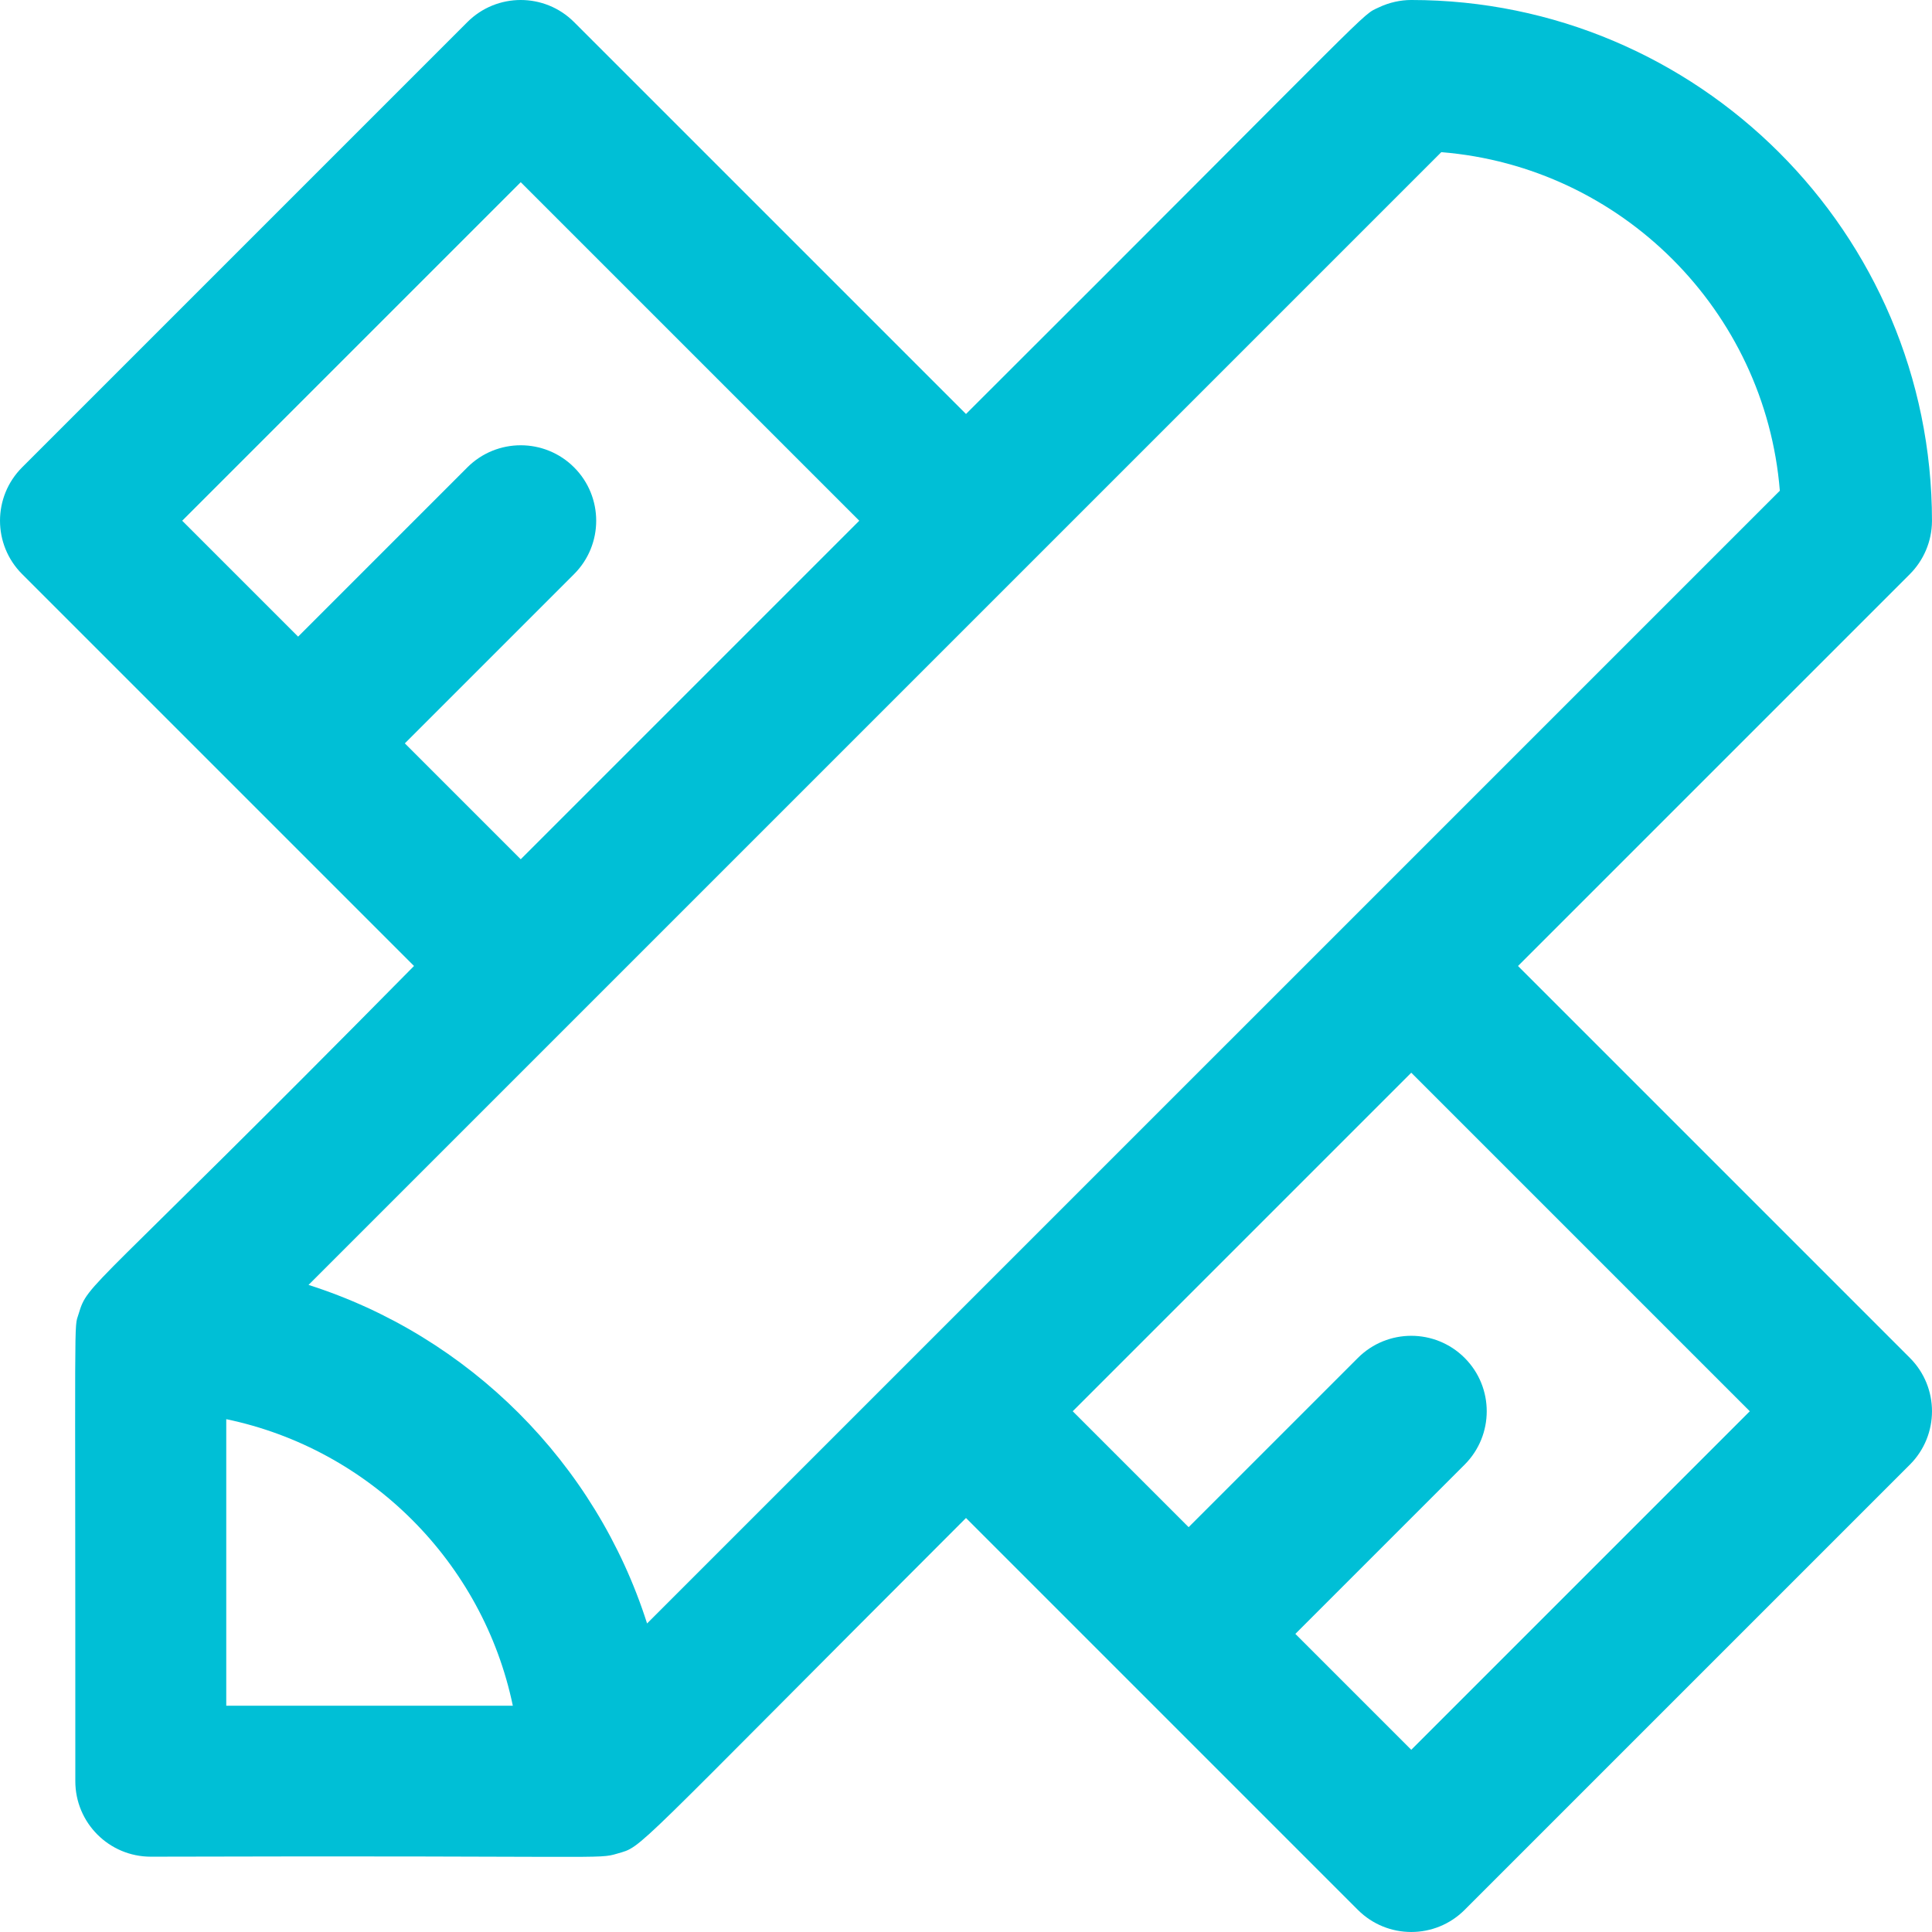 <?xml version="1.0"?>
<svg xmlns="http://www.w3.org/2000/svg" xmlns:xlink="http://www.w3.org/1999/xlink" xmlns:svgjs="http://svgjs.com/svgjs" version="1.1" width="512" height="512" x="0" y="0" viewBox="0 0 512 512.001" style="enable-background:new 0 0 512 512" xml:space="preserve" class=""><g transform="matrix(-1,0,0,1,512,0)"><path xmlns="http://www.w3.org/2000/svg" d="m506.145 123.859-118-118c-7.812-7.812-20.477-7.812-28.285 0l-103.859 103.855c-111.219-110.938-104.398-105.387-109.457-107.777-2.734-1.297-5.719-1.938-8.543-1.938-75.84 0-137.996 61.609-137.996 138.09.027 5.465 2.273 10.473 5.855 14.055l103.855 103.855-103.855 103.859c-7.812 7.809-7.812 20.473 0 28.285l118 118c7.809 7.809 20.473 7.809 28.285 0l103.855-103.859c90.414 90.395 85.398 86.875 92.402 88.938 5.34 1.57 1.5.469 123.637.82 11.047 0 20-8.957 20-20-.035-128.449.418-119.609-.867-123.828-2.609-8.574-1.875-4.004-88.887-92.215l103.855-103.855c7.812-7.812 7.812-20.477.004-28.285zm-309.145 280.855-44.859-44.855c-7.809-7.809-20.473-7.809-28.285 0-7.809 7.809-7.809 20.473 0 28.285l44.859 44.855-30.715 30.715-89.715-89.715 89.715-89.715 89.715 89.715zm255.039 47.328h-75.945c7.914-38.023 37.926-68.031 75.945-75.945zm-21.805-111.523c-42.527 13.547-76.168 47.191-89.715 89.715-17.129-17.129-281.336-281.336-300.195-300.191 3.855-47.703 42.012-85.863 89.715-89.719 3.82 3.82 217.699 217.695 229.809 229.809.004.004.008.008.012.012 0 0 .004.004.008.008zm2.766-171.805-44.855-44.855c-7.812-7.809-20.477-7.809-28.285 0-7.812 7.809-7.812 20.473 0 28.285l44.855 44.855-30.715 30.715-89.715-89.715 89.715-89.715 89.715 89.715zm0 0" fill="#00bfd6" data-original="#000000" style="" class=""/></g></svg>
